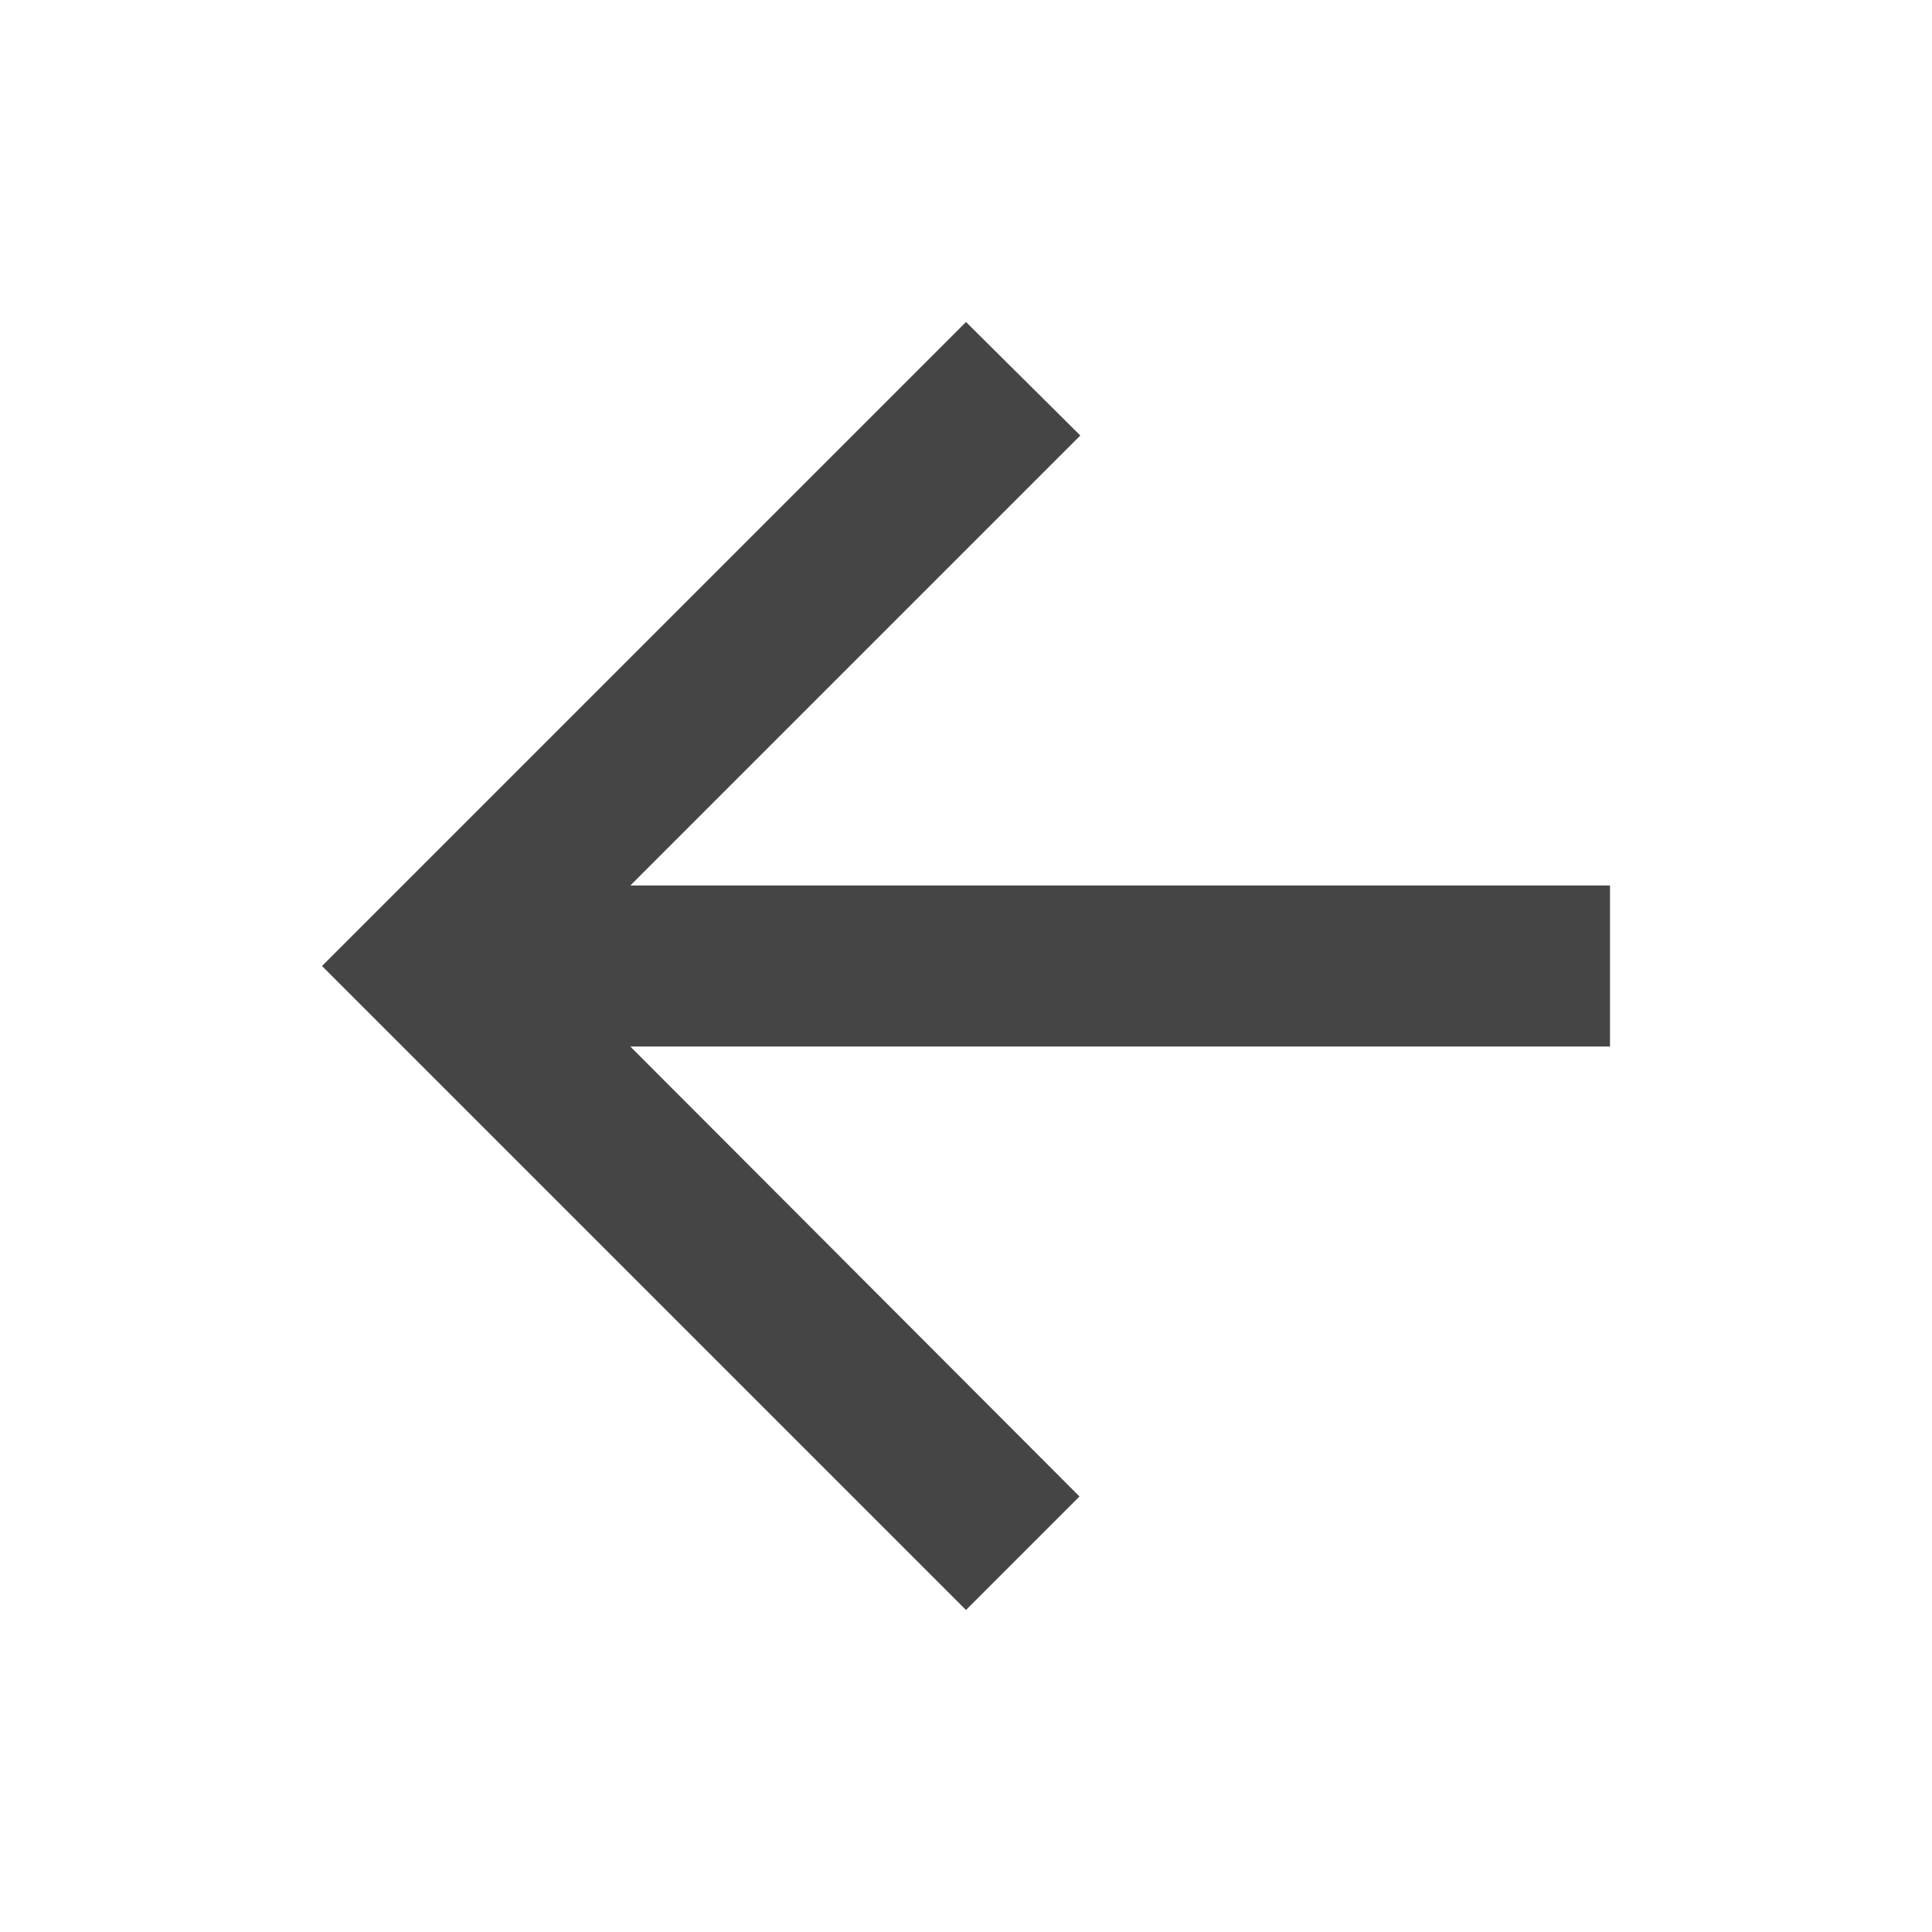<svg xmlns="http://www.w3.org/2000/svg" height="48px" viewBox="0 0 24 24" width="48px" fill="#454545"><path d="M0 0h24v24H0V0z" fill="none"/><path d="M20 11H7.83l5.59-5.59L12 4l-8 8 8 8 1.41-1.41L7.83 13H20v-2z"/></svg>